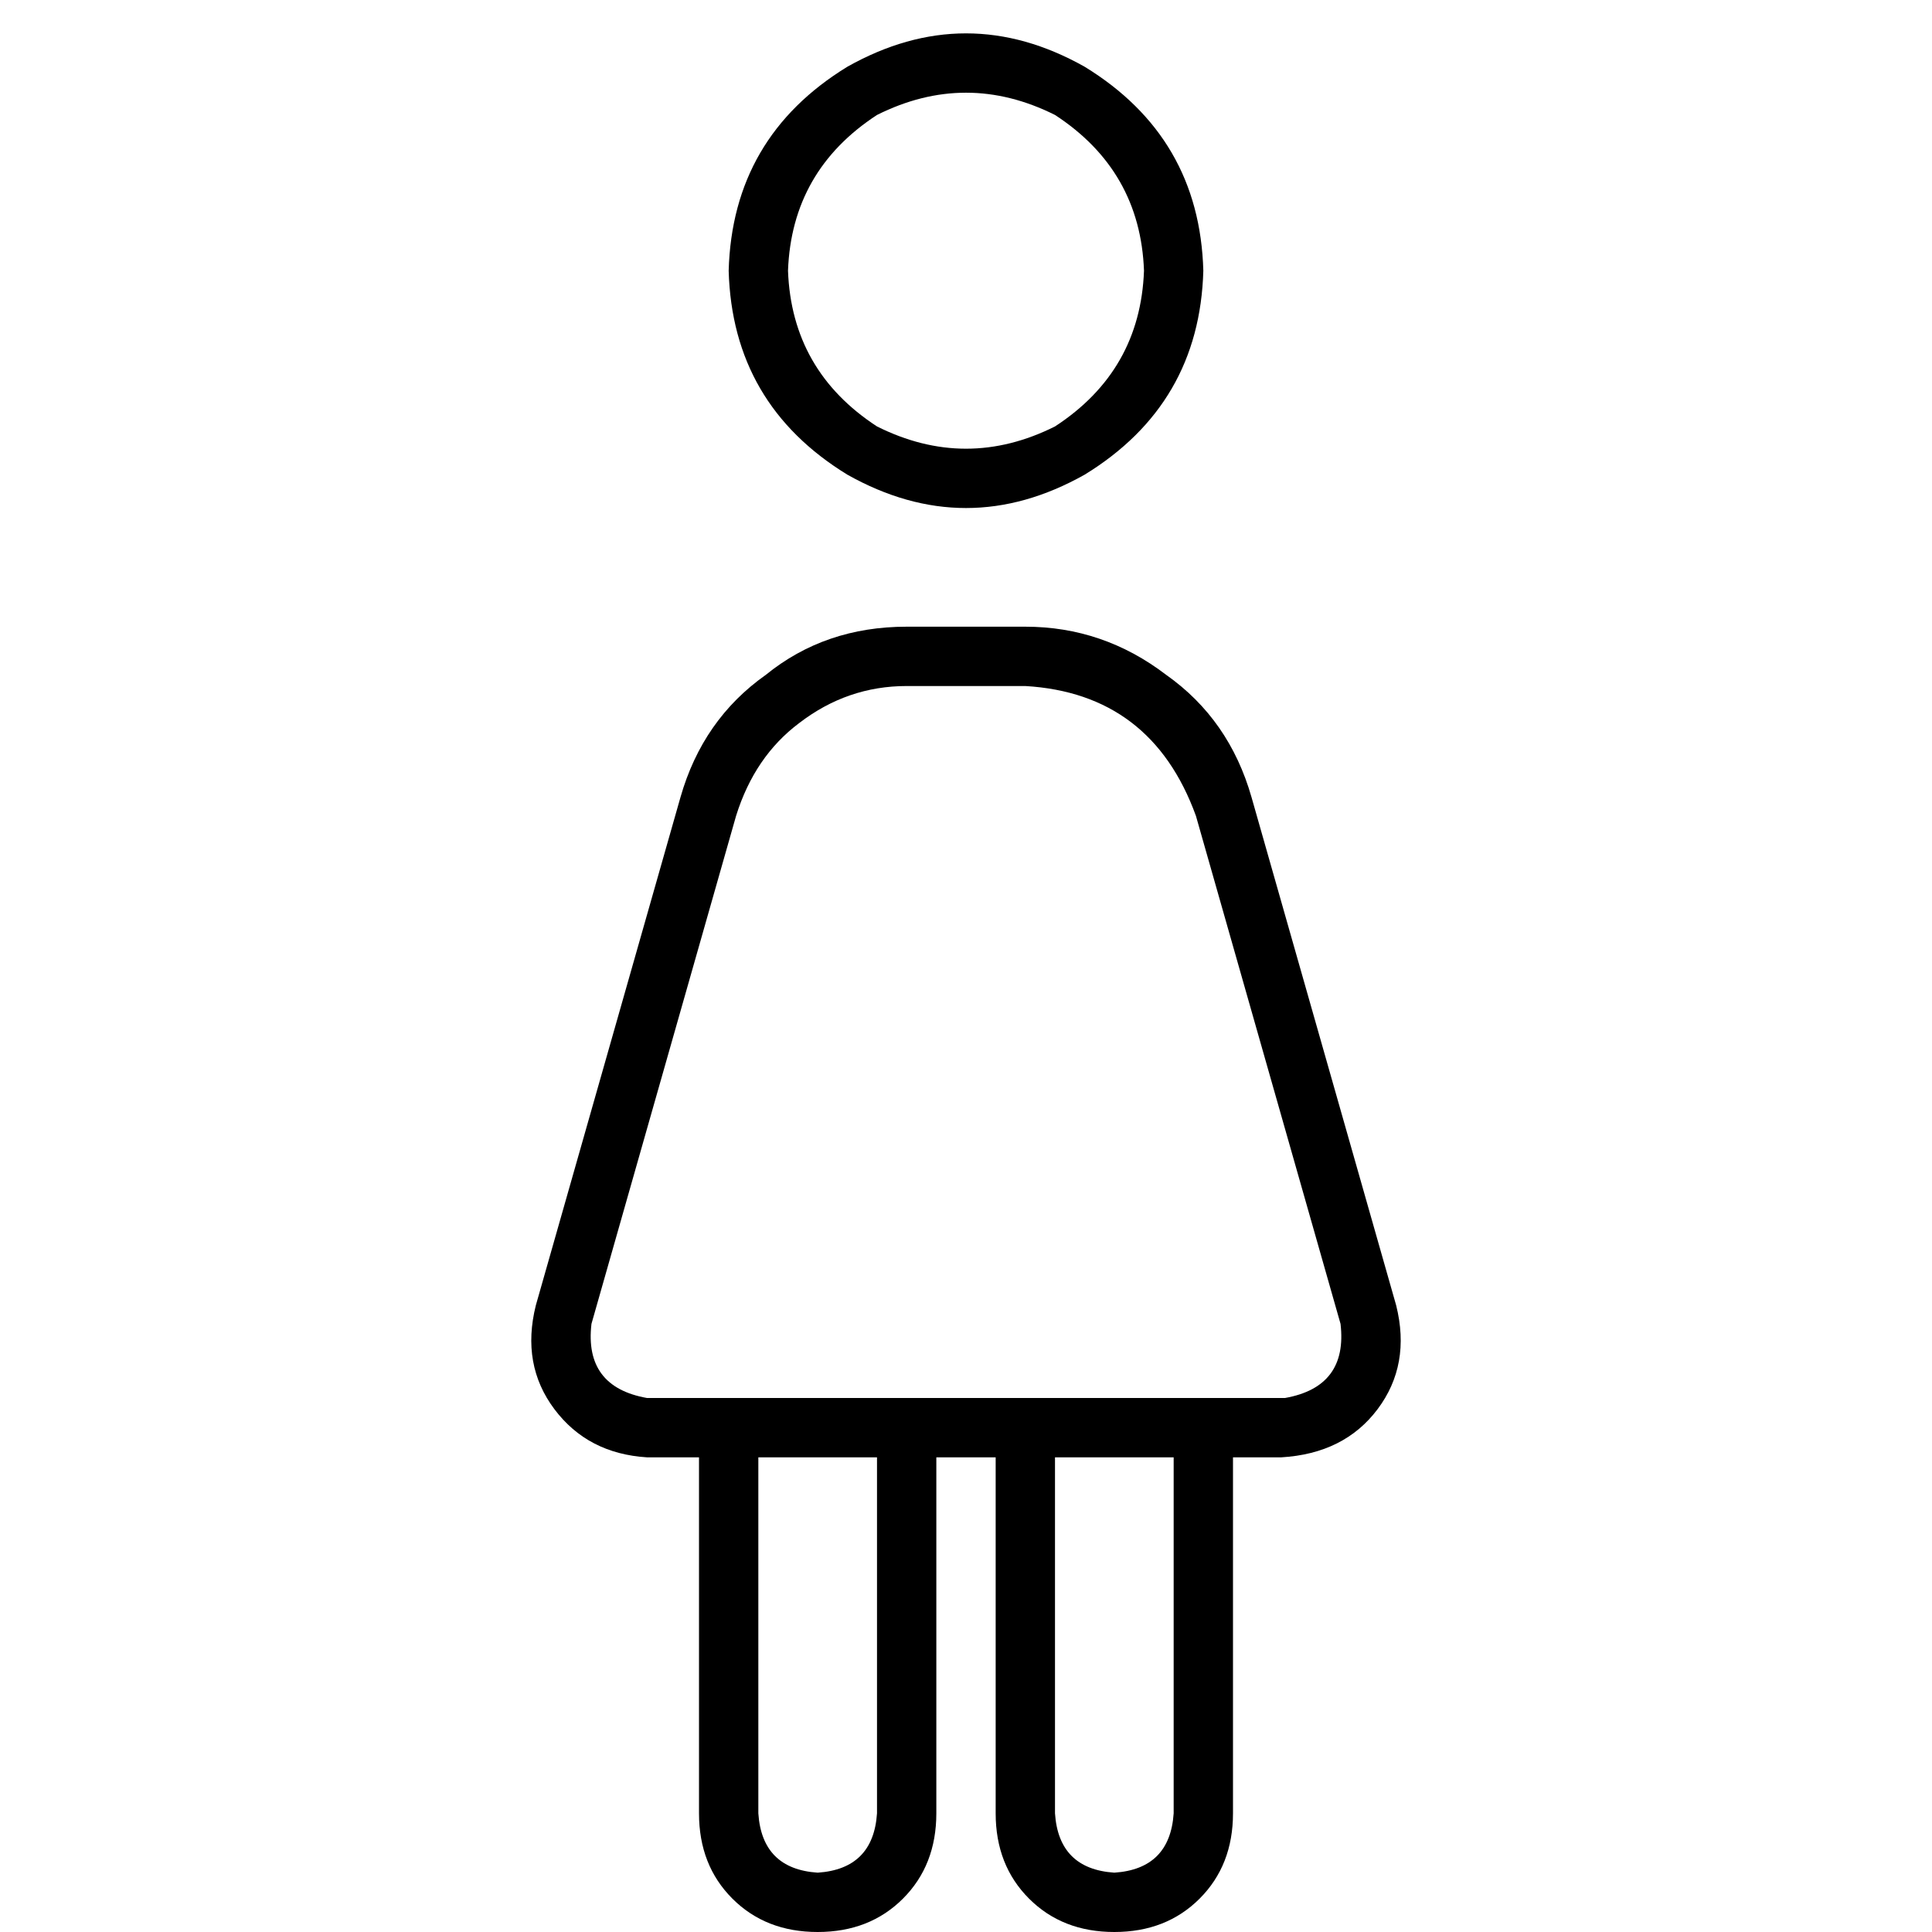 <svg xmlns="http://www.w3.org/2000/svg" viewBox="0 0 512 512">
  <path d="M 303.171 71.739 Q 302.188 45.205 279.585 30.464 Q 256 18.672 232.415 30.464 Q 209.812 45.205 208.829 71.739 Q 209.812 98.273 232.415 113.013 Q 256 124.806 279.585 113.013 Q 302.188 98.273 303.171 71.739 L 303.171 71.739 Z M 193.106 71.739 Q 194.088 36.361 224.553 17.689 Q 256 0 287.447 17.689 Q 317.912 36.361 318.894 71.739 Q 317.912 107.117 287.447 125.789 Q 256 143.478 224.553 125.789 Q 194.088 107.117 193.106 71.739 L 193.106 71.739 Z M 195.071 216.2 L 156.745 350.833 L 195.071 216.2 L 156.745 350.833 Q 154.779 367.539 171.486 370.488 L 193.106 370.488 L 340.514 370.488 Q 357.221 367.539 355.255 350.833 L 316.929 216.2 L 316.929 216.2 Q 305.136 183.77 271.724 181.804 L 240.276 181.804 L 240.276 181.804 Q 224.553 181.804 211.777 191.631 Q 199.985 200.476 195.071 216.2 L 195.071 216.2 Z M 263.862 386.211 L 248.138 386.211 L 263.862 386.211 L 248.138 386.211 L 248.138 480.553 L 248.138 480.553 Q 248.138 494.311 239.294 503.155 Q 230.449 512 216.691 512 Q 202.933 512 194.088 503.155 Q 185.244 494.311 185.244 480.553 L 185.244 386.211 L 185.244 386.211 L 171.486 386.211 L 171.486 386.211 Q 155.762 385.228 146.917 373.436 Q 138.073 361.643 142.004 345.919 L 180.33 211.286 L 180.33 211.286 Q 186.226 190.649 202.933 178.856 Q 218.656 166.081 240.276 166.081 L 271.724 166.081 L 271.724 166.081 Q 292.361 166.081 309.067 178.856 Q 325.774 190.649 331.67 211.286 L 369.996 345.919 L 369.996 345.919 Q 373.927 361.643 365.083 373.436 Q 356.238 385.228 339.532 386.211 L 326.756 386.211 L 326.756 386.211 L 326.756 480.553 L 326.756 480.553 Q 326.756 494.311 317.912 503.155 Q 309.067 512 295.309 512 Q 281.551 512 272.706 503.155 Q 263.862 494.311 263.862 480.553 L 263.862 386.211 L 263.862 386.211 Z M 311.033 386.211 L 279.585 386.211 L 311.033 386.211 L 279.585 386.211 L 279.585 480.553 L 279.585 480.553 Q 280.568 495.294 295.309 496.276 Q 310.05 495.294 311.033 480.553 L 311.033 386.211 L 311.033 386.211 Z M 200.967 386.211 L 200.967 480.553 L 200.967 386.211 L 200.967 480.553 Q 201.95 495.294 216.691 496.276 Q 231.432 495.294 232.415 480.553 L 232.415 386.211 L 232.415 386.211 L 200.967 386.211 L 200.967 386.211 Z" />
</svg>